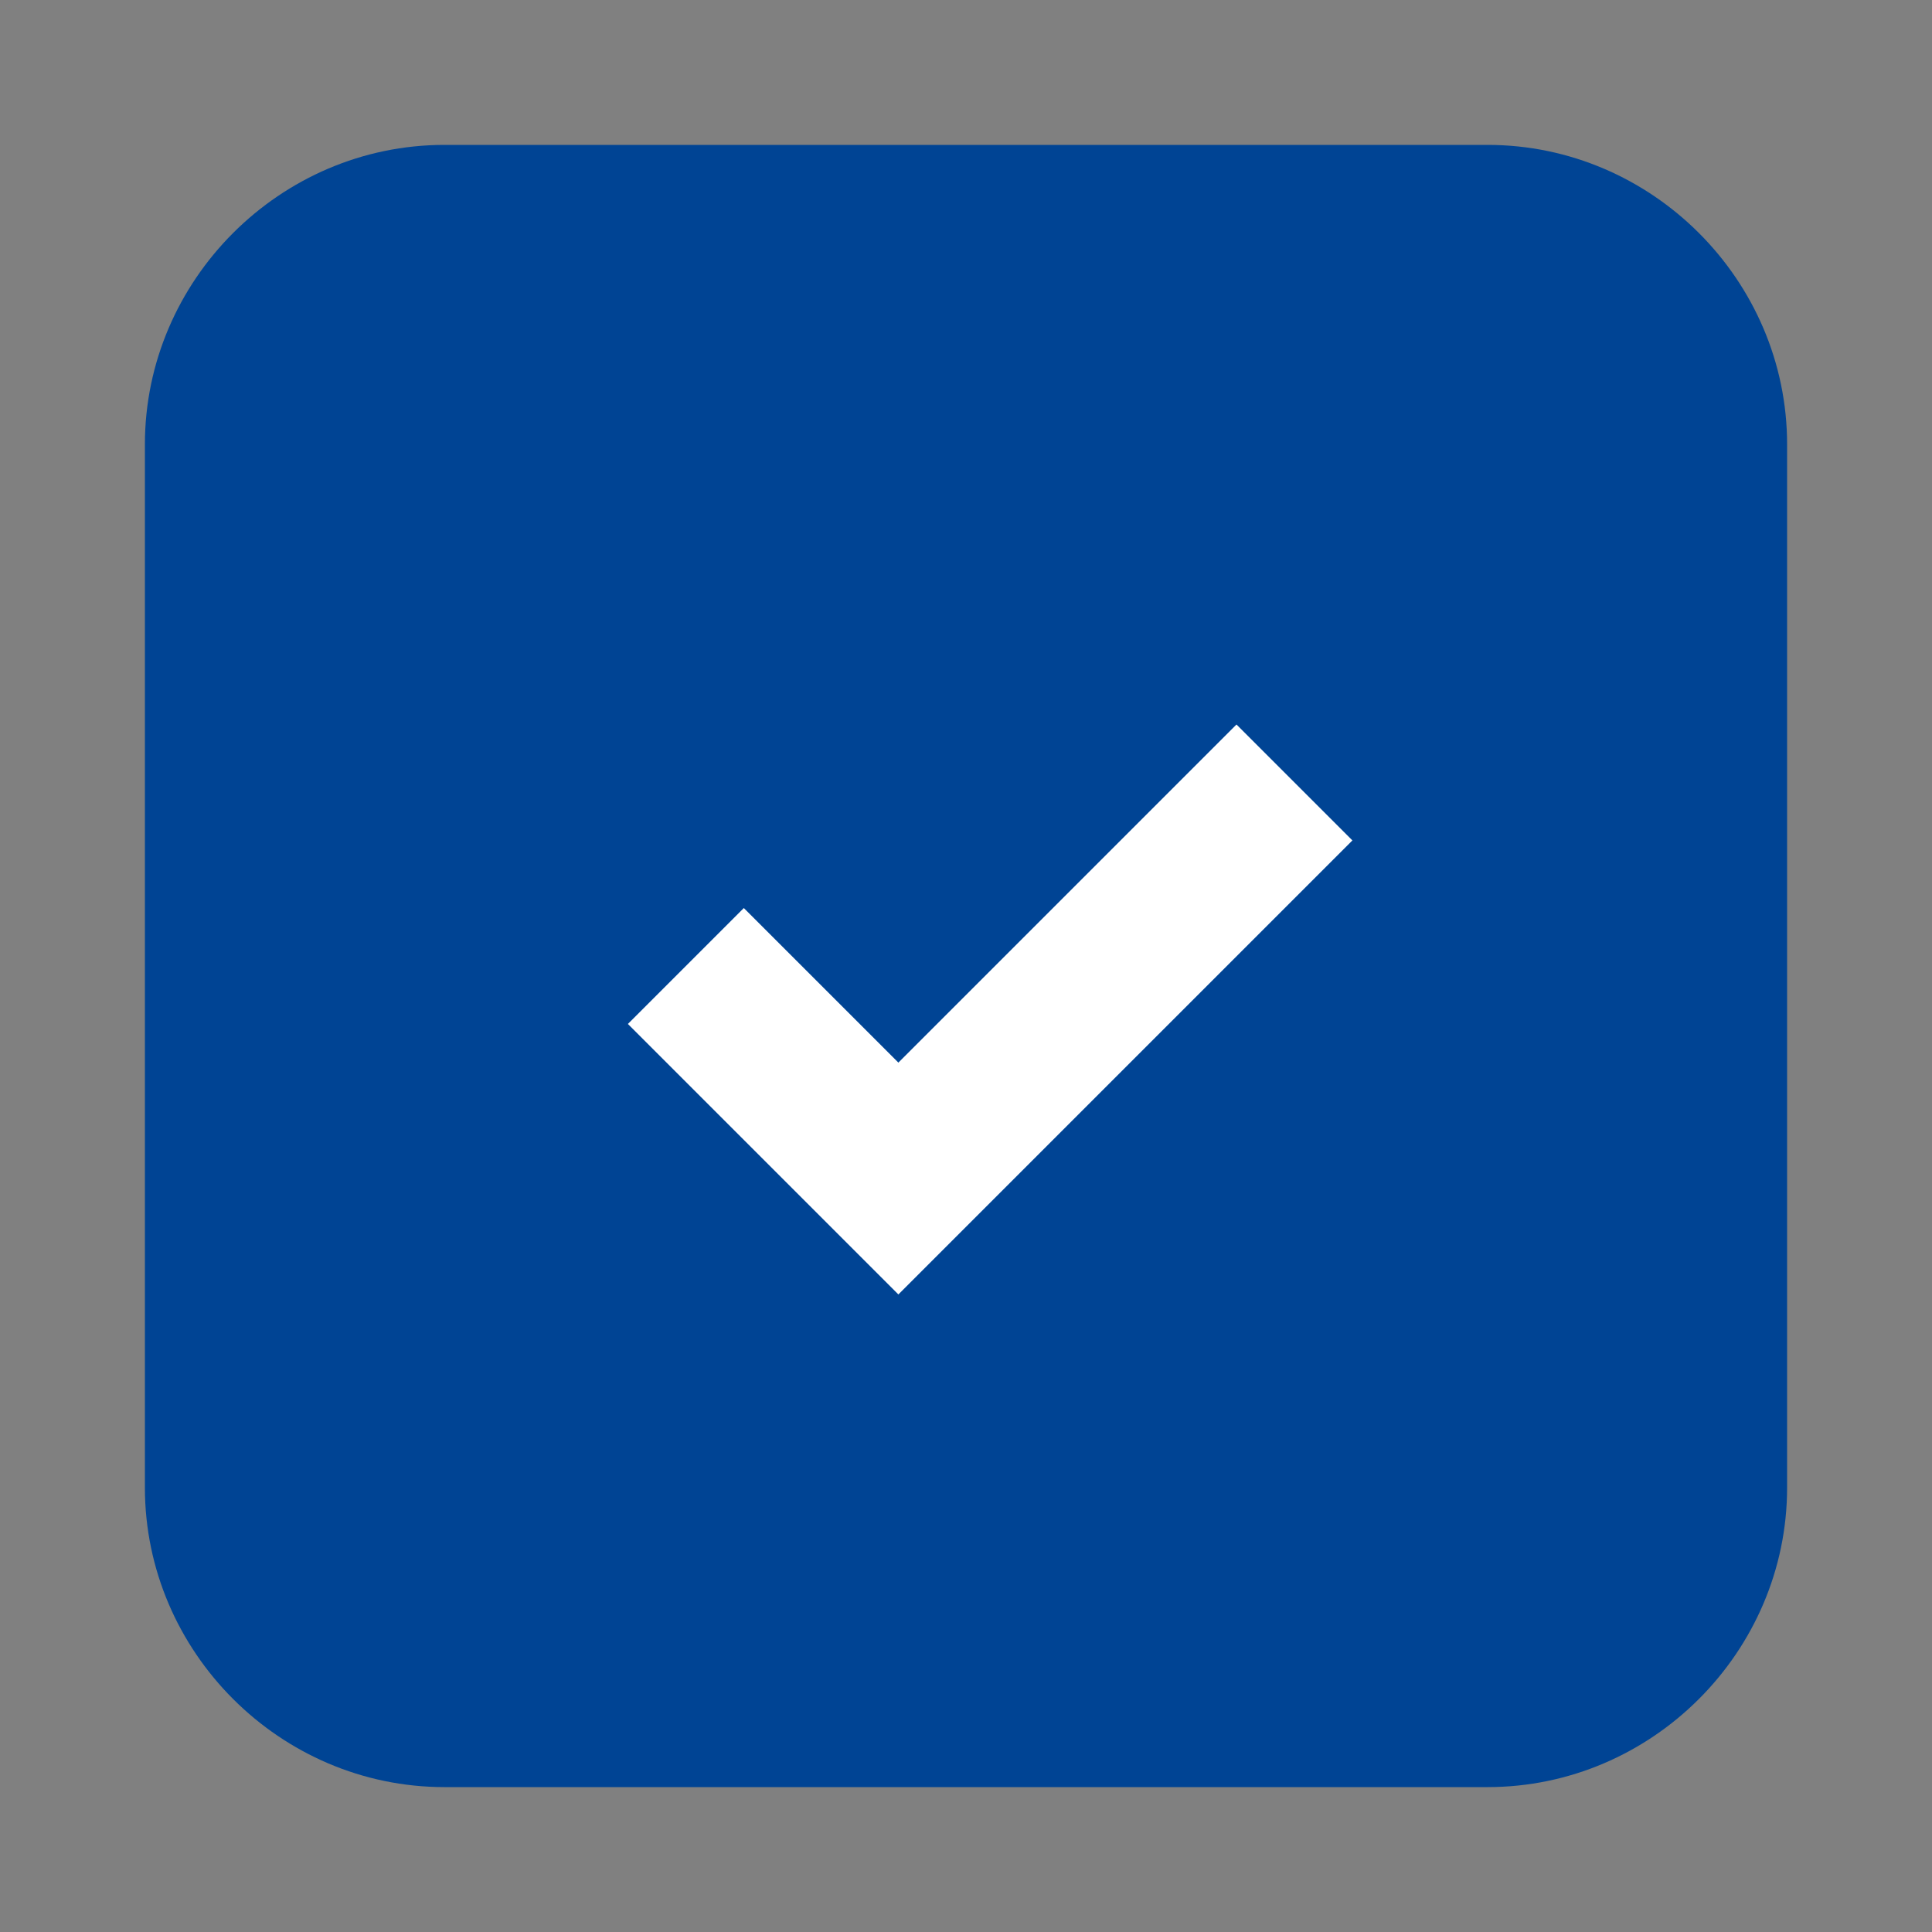 <?xml version="1.0" encoding="utf-8"?>
<!-- Generator: Adobe Illustrator 19.2.0, SVG Export Plug-In . SVG Version: 6.00 Build 0)  -->
<svg version="1.1" id="Layer_1" xmlns="http://www.w3.org/2000/svg" xmlns:xlink="http://www.w3.org/1999/xlink" x="0px" y="0px"
	 viewBox="0 0 20 20" style="enable-background:new 0 0 20 20;" xml:space="preserve">
<rect x="0" y="0" width="20" height="20" fill="#808080" stroke="none"/>
<style type="text/css">
	.st0{fill:#004494;}
	.st1{fill:#FFFFFF;}
</style>
<g id="Filter-and-Forms-">
	<g id="Desktop_Form" transform="translate(-76, -200)">
		<g id="Group-2-Copy" transform="translate(76, 200)">
			<path id="Page-1" class="st0" d="M15.4,18.5H4.6c-1.7,0-3.1-1.4-3.1-3.1V4.6c0-1.7,1.4-3.1,3.1-3.1h10.8c1.7,0,3.1,1.4,3.1,3.1
				v10.8C18.5,17.1,17.1,18.5,15.4,18.5"/>
			<path id="Page-1_1_" class="st1" d="M12.8,7.5L9.3,11L7.7,9.4l-1.2,1.2l2.8,2.8L14,8.7L12.8,7.5z"/>
		</g>
	</g>
</g>
</svg>
